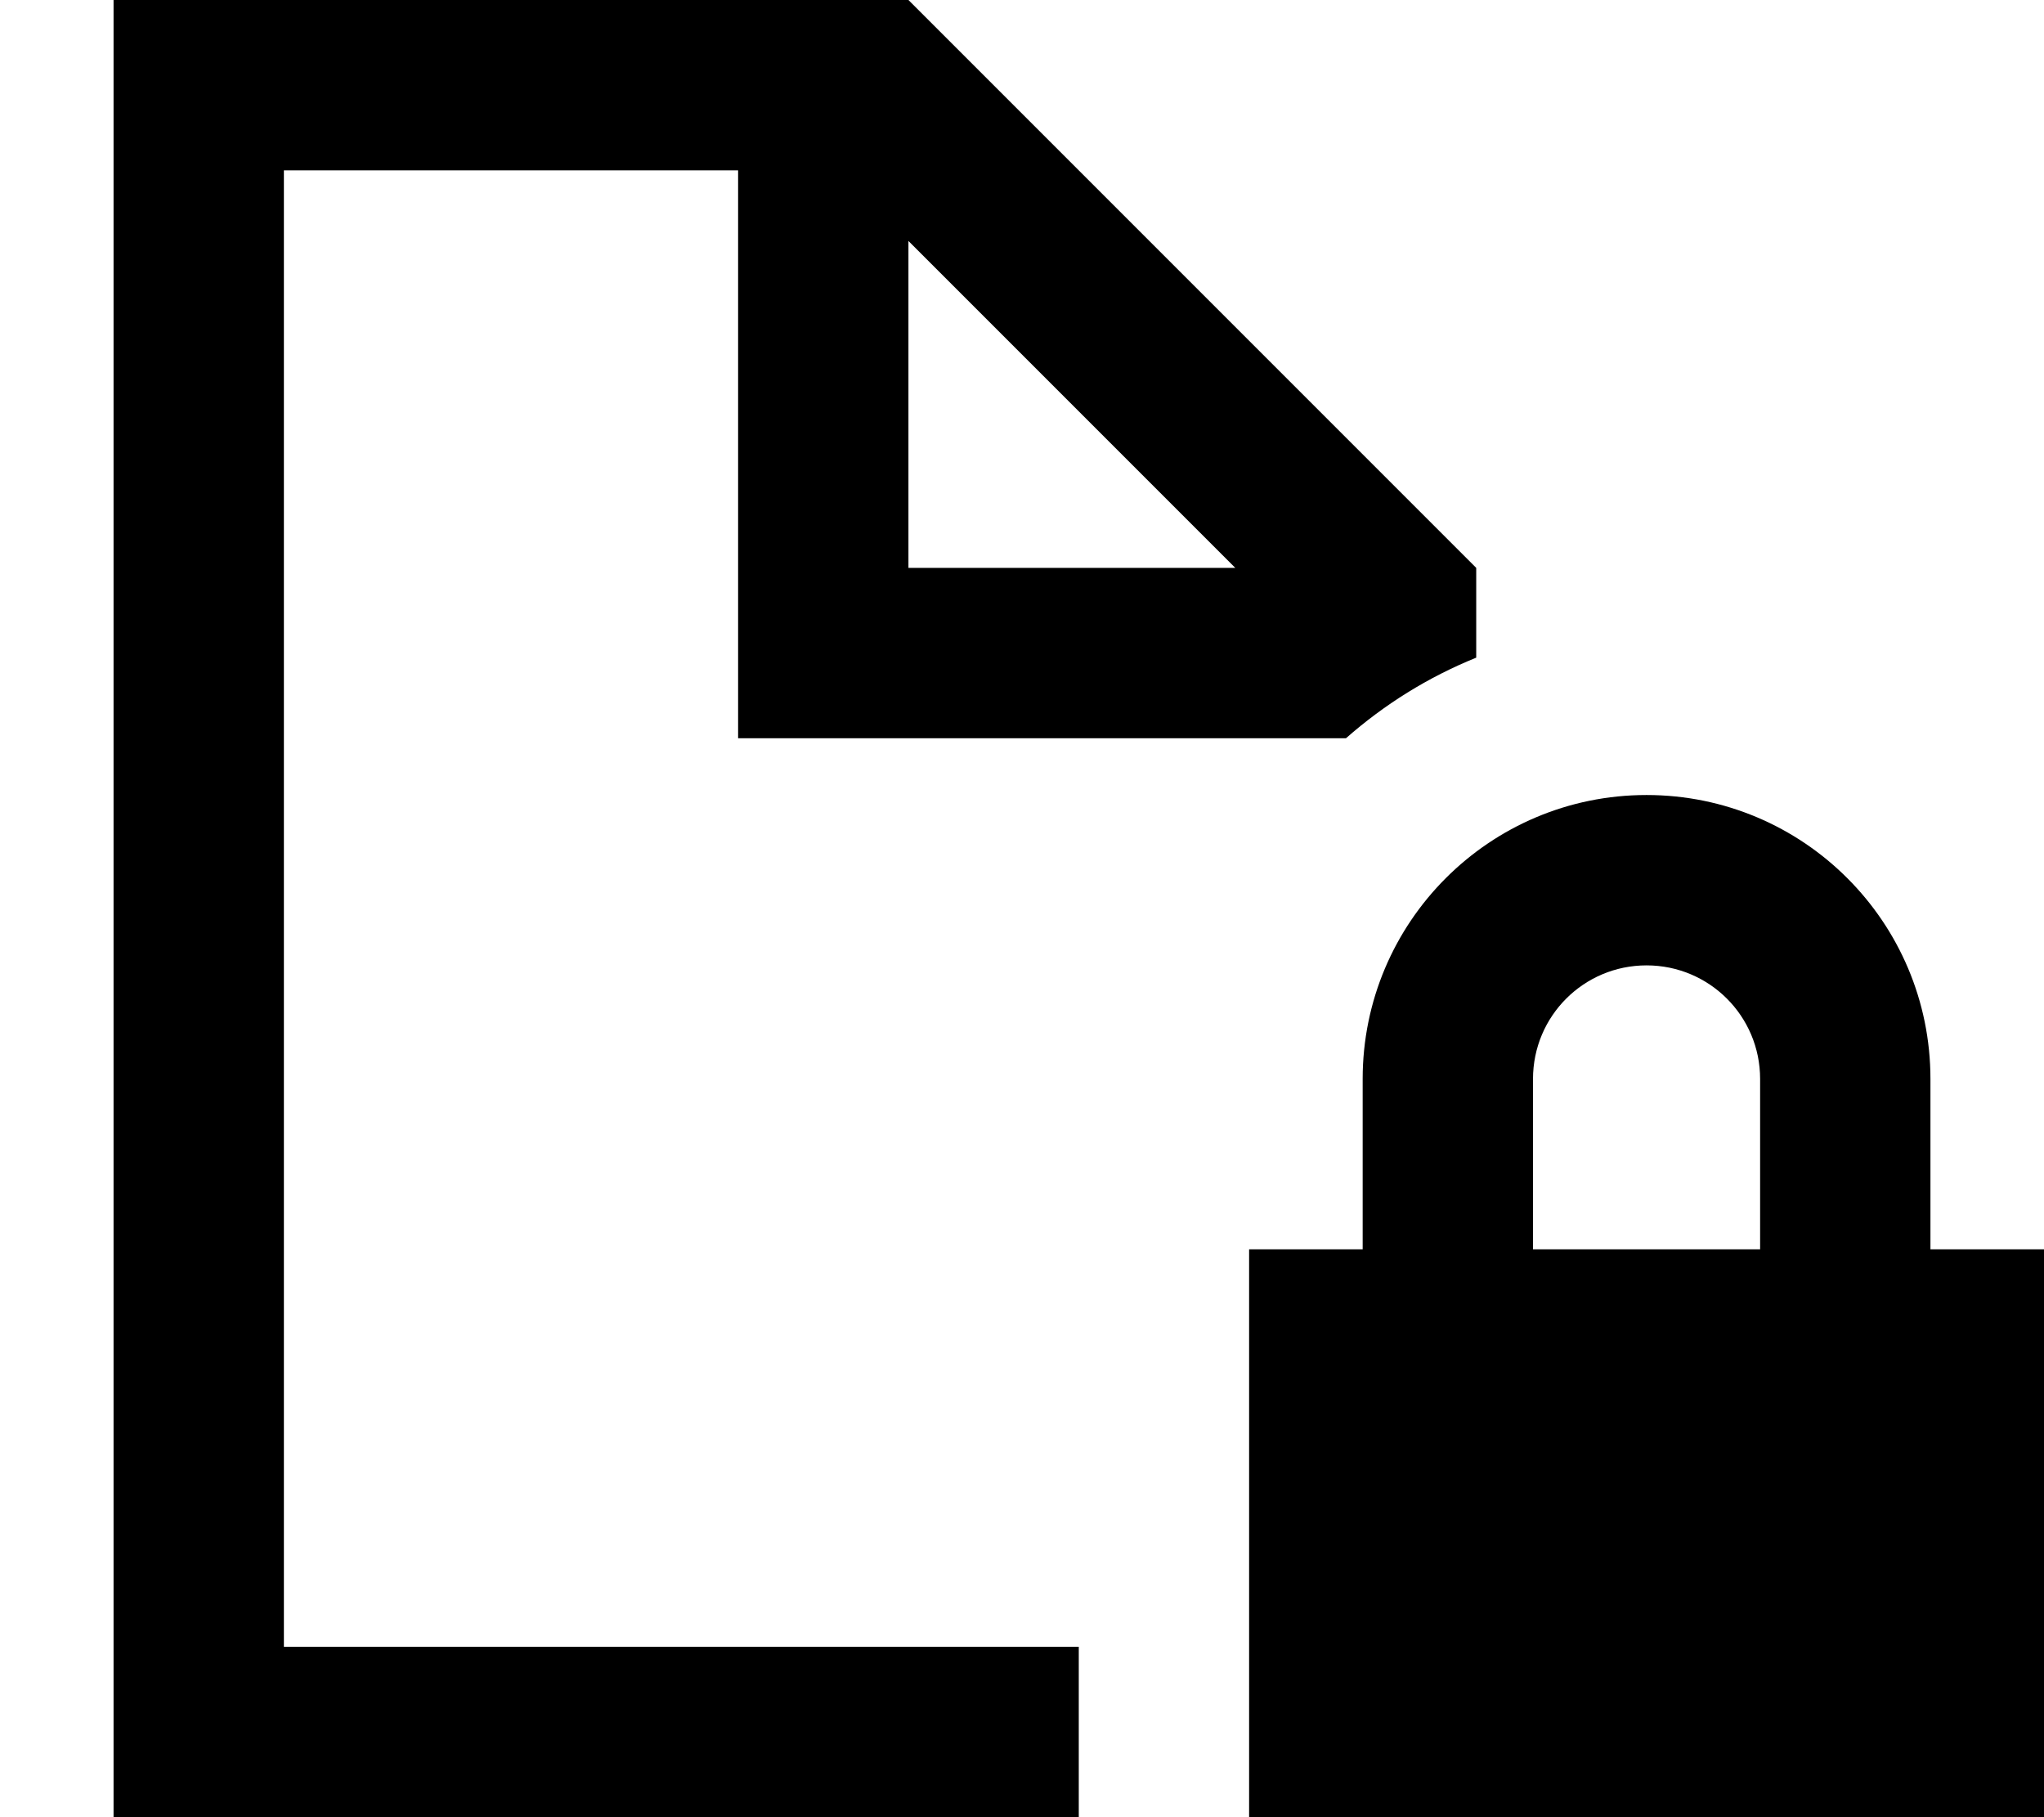 <svg xmlns="http://www.w3.org/2000/svg" viewBox="0 0 576 512"><!--! Font Awesome Pro 7.0.1 by @fontawesome - https://fontawesome.com License - https://fontawesome.com/license (Commercial License) Copyright 2025 Fonticons, Inc. --><path fill="currentColor" d="M80 48l128 0 0 160 171.3 0c10.8-9.5 23.1-17.2 36.7-22.7l0-25.3-160-160-224 0 0 512 272 0 0-48-224 0 0-416zM256 67.9l92.1 92.1-92.1 0 0-92.1zM464 272c17.7 0 32 14.3 32 32l0 48-64 0 0-48c0-17.7 14.3-32 32-32zm-80 32l0 48-32 0 0 192 224 0 0-192-32 0 0-48c0-44.2-35.8-80-80-80s-80 35.8-80 80z"/></svg>